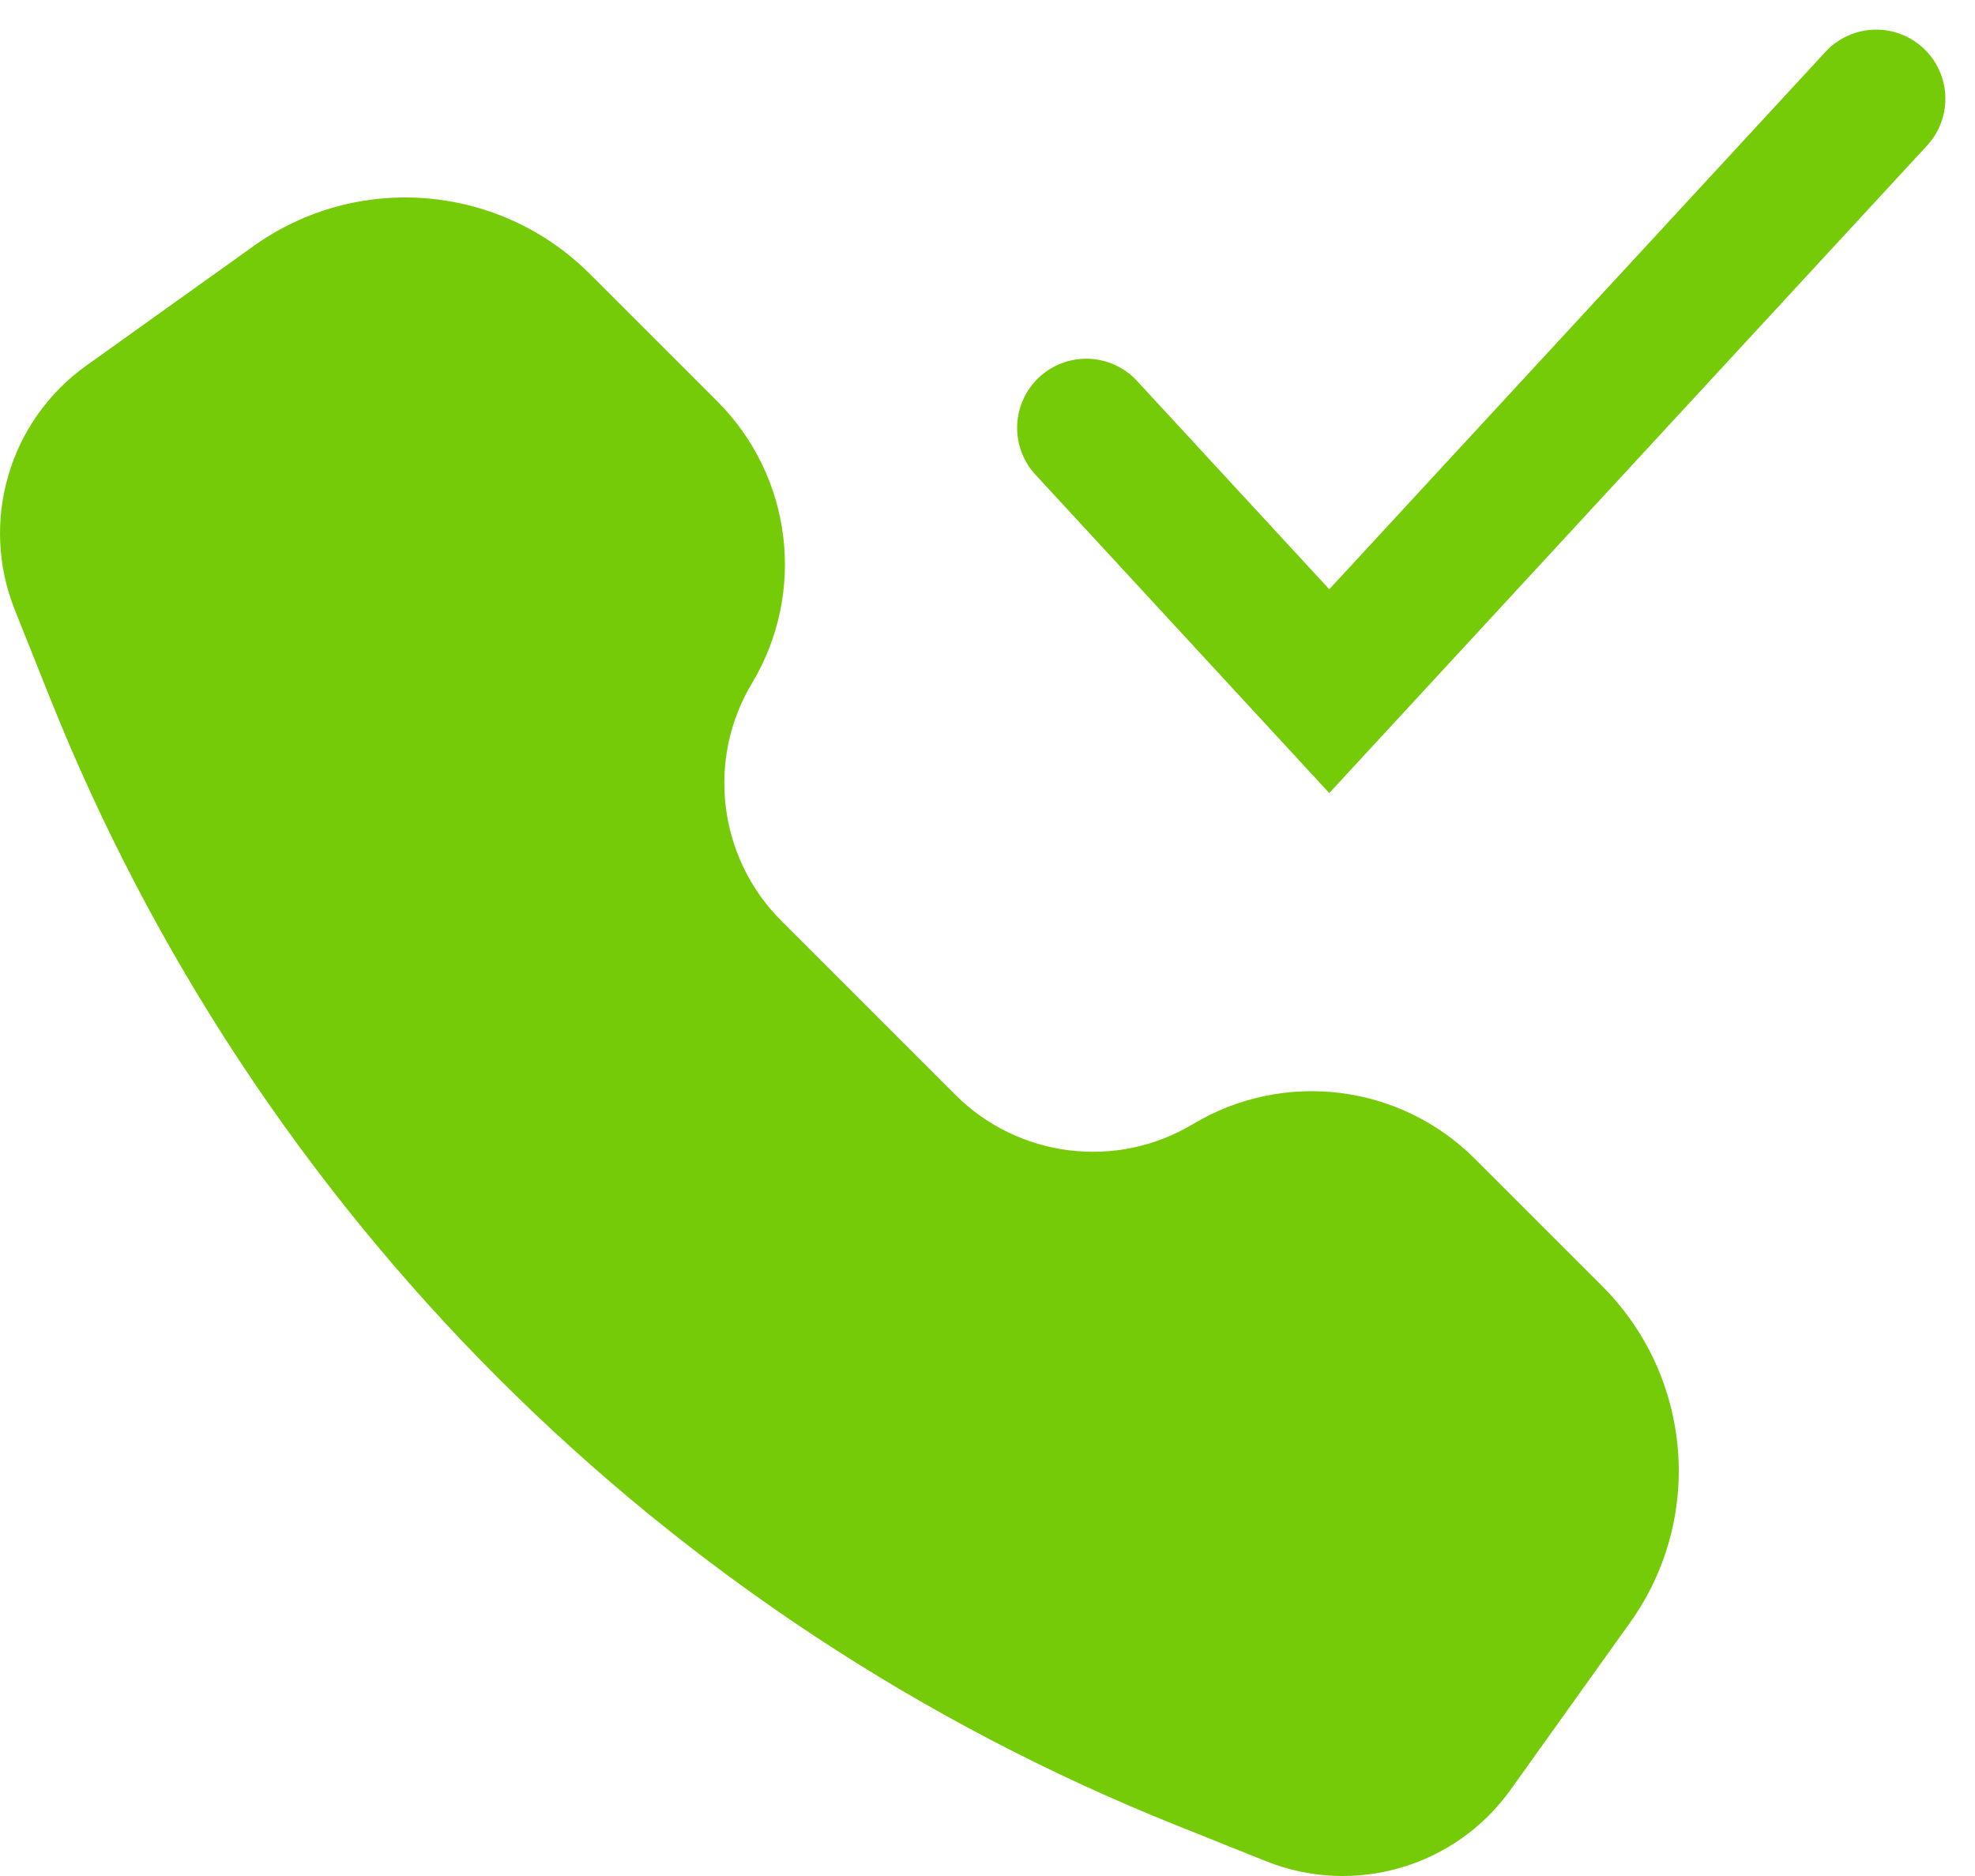 <svg width="20" height="19" viewBox="0 0 20 19" fill="none" xmlns="http://www.w3.org/2000/svg">
<path d="M19 1L13.461 7L11 4.333" stroke="#76CB09" stroke-width="1.4" stroke-linecap="round"/>
<path fill-rule="evenodd" clip-rule="evenodd" d="M0.15 6.177C-0.208 5.283 0.092 4.261 0.875 3.702L2.568 2.492C3.619 1.741 5.059 1.861 5.973 2.774L7.265 4.066C8.022 4.824 8.167 5.999 7.616 6.918C7.15 7.694 7.273 8.687 7.913 9.327L9.673 11.087C10.313 11.727 11.306 11.85 12.082 11.384C13.001 10.833 14.176 10.978 14.934 11.735L16.226 13.027C17.139 13.941 17.259 15.381 16.508 16.432L15.298 18.125C14.739 18.908 13.717 19.208 12.823 18.851L11.919 18.489C9.344 17.459 7.005 15.917 5.044 13.956C3.083 11.995 1.541 9.656 0.511 7.081L0.15 6.177Z" fill="#76CB09"/>
</svg>
